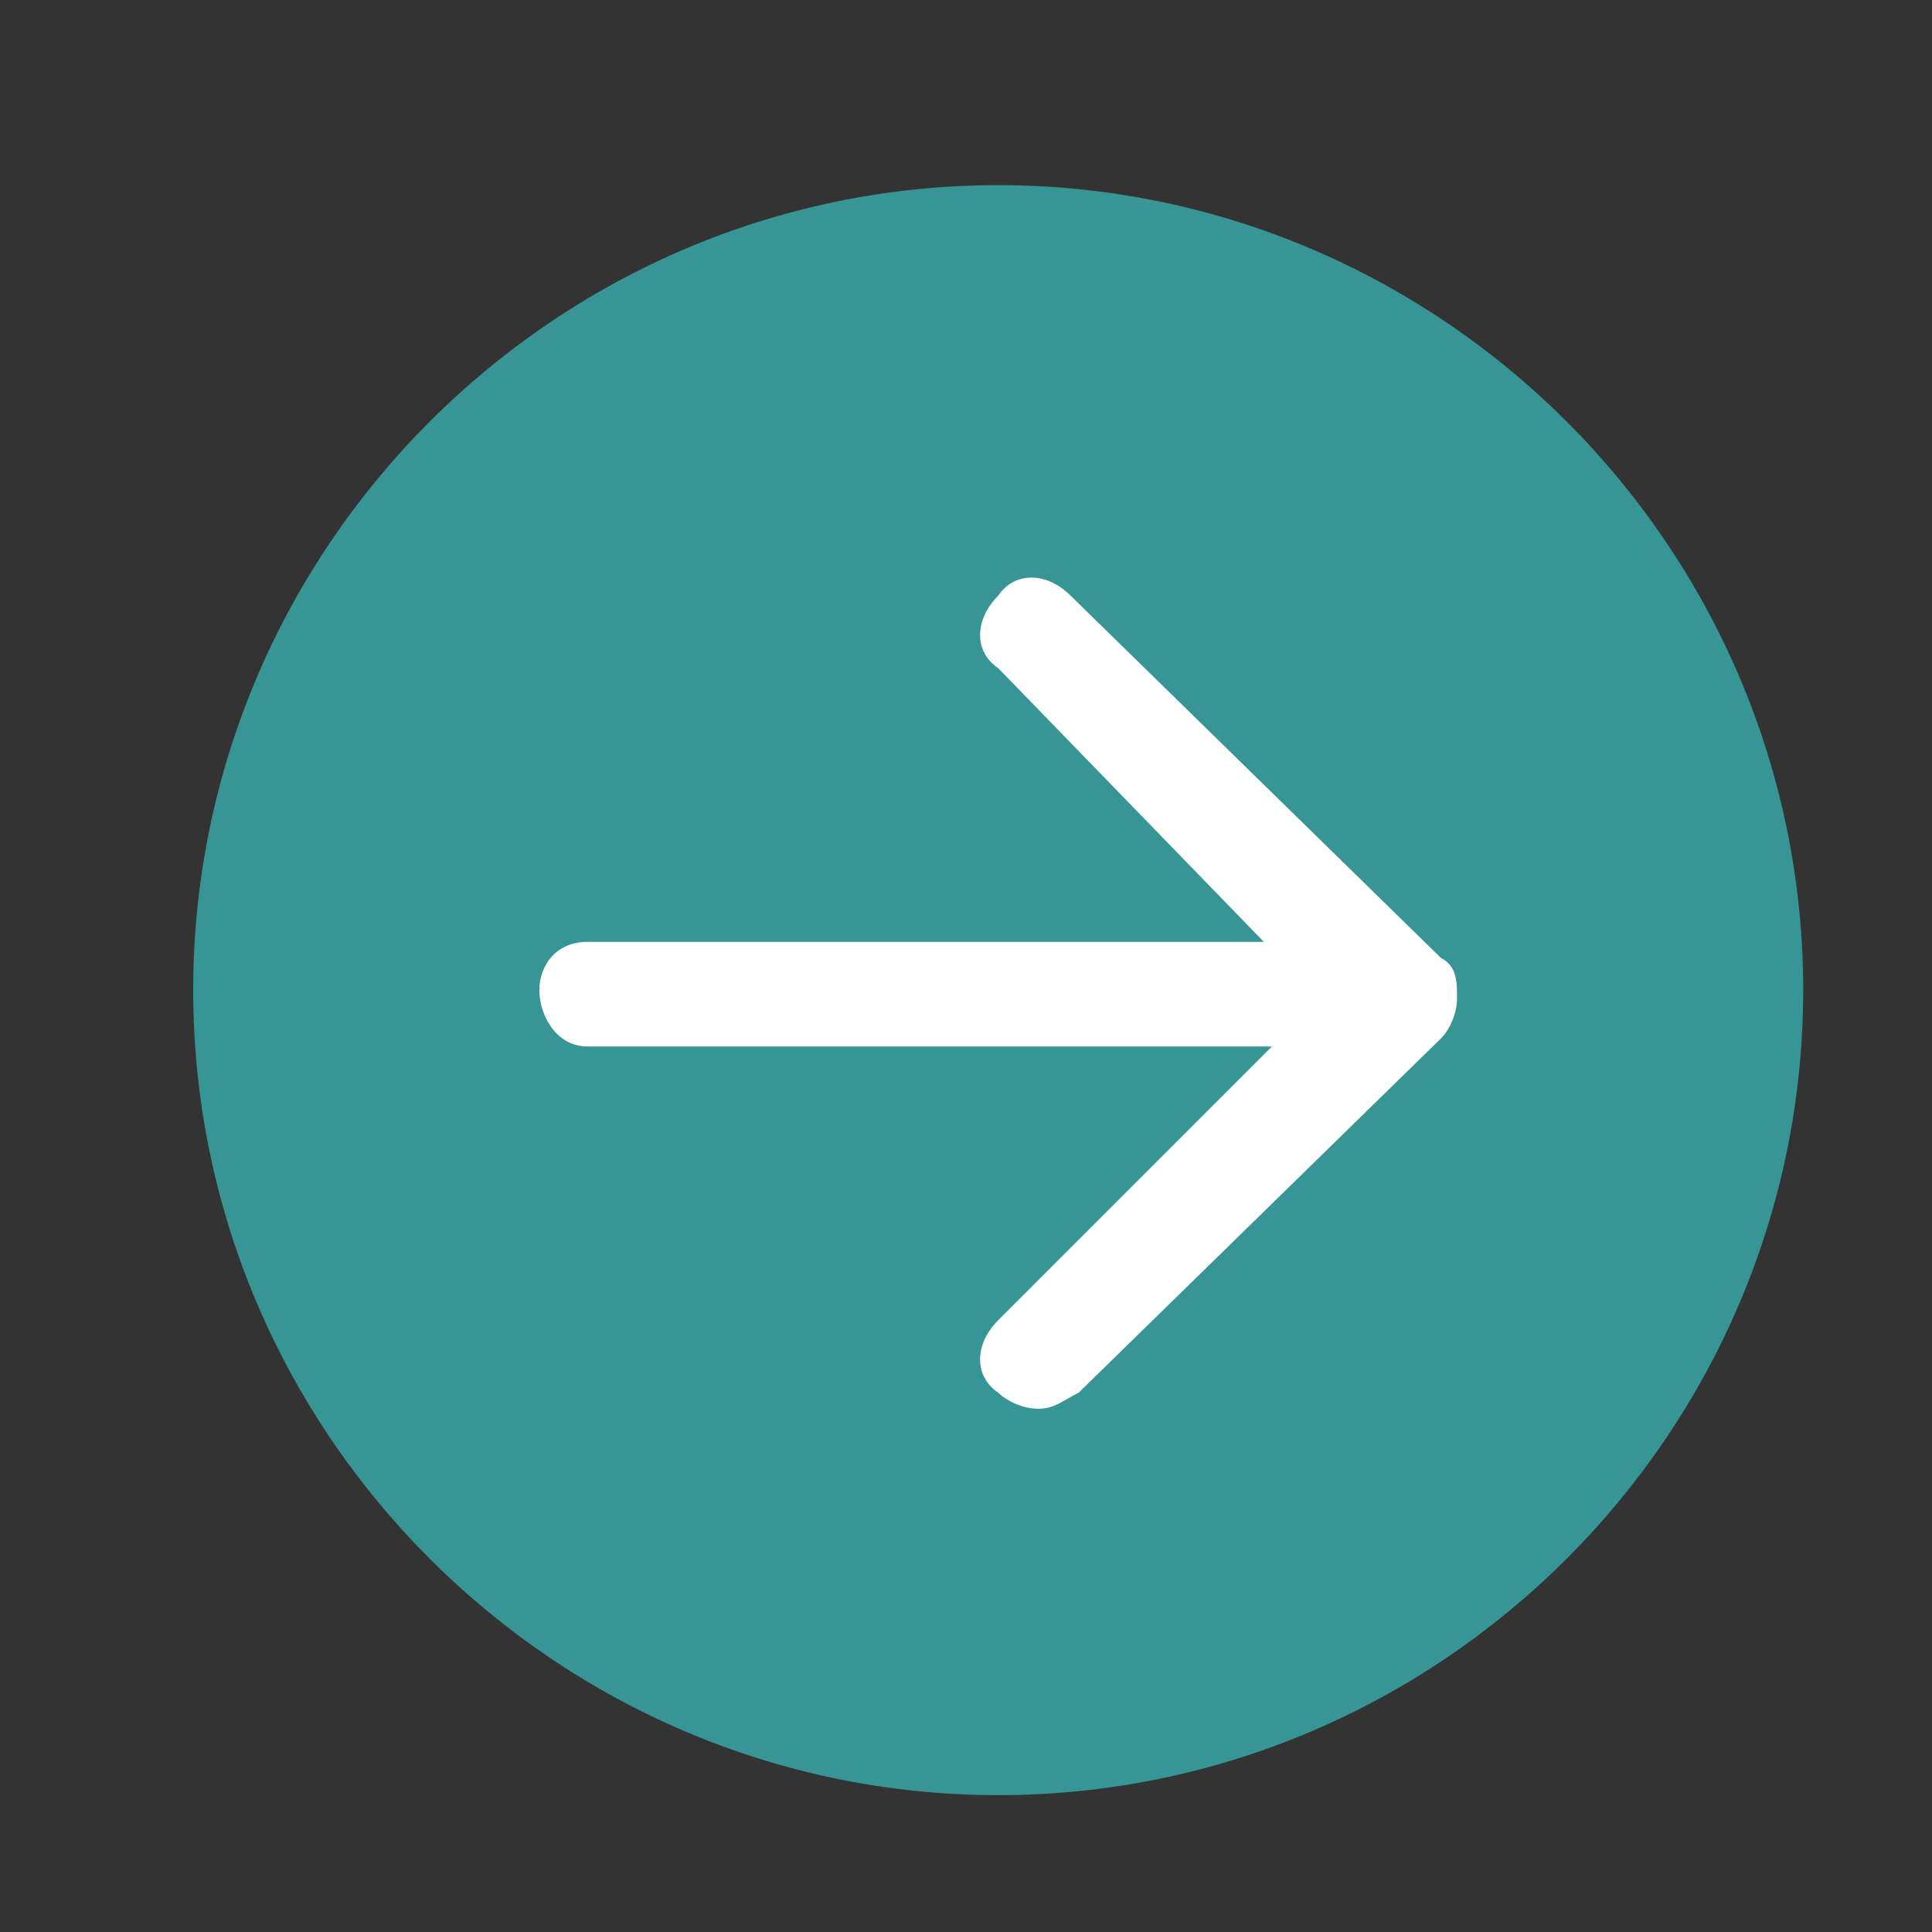 <?xml version="1.0" encoding="utf-8"?>
<!-- Generator: Adobe Illustrator 16.2.1, SVG Export Plug-In . SVG Version: 6.00 Build 0)  -->
<!DOCTYPE svg PUBLIC "-//W3C//DTD SVG 1.1//EN" "http://www.w3.org/Graphics/SVG/1.1/DTD/svg11.dtd">
<svg version="1.1" id="Laag_1" xmlns="http://www.w3.org/2000/svg" xmlns:xlink="http://www.w3.org/1999/xlink" x="0px" y="0px"
	 width="24px" height="24px" viewBox="0 0 24 24" style="enable-background:new 0 0 24 24;" xml:space="preserve">
<rect x="0" y="0" width="24" height="24" fill="#333333" stroke="none"/>
<style type="text/css">
<![CDATA[
	.st0{fill:#FFFFFF;}
	.st1{fill:#379596;}
]]>
</style>
<g>
	<ellipse class="st0" cx="12.7" cy="12.3" rx="6.2" ry="6.6"/>
	<path class="st1" d="M2.4,12.3c0-5.5,4.5-10,10-10c5.5,0,10,4.5,10,10c0,5.5-4.5,10-10,10C6.9,22.3,2.4,17.8,2.4,12.3z M13.3,7.4
		c-0.3-0.3-0.7-0.3-0.9,0c-0.3,0.3-0.3,0.7,0,0.9l3.3,3.4H7.3c-0.4,0-0.6,0.3-0.6,0.6S6.9,13,7.3,13h8.5l-3.4,3.4
		c-0.3,0.3-0.3,0.7,0,0.9c0.1,0.1,0.3,0.2,0.5,0.2c0.2,0,0.3-0.1,0.5-0.2l4.5-4.4c0.1-0.1,0.2-0.3,0.2-0.5c0-0.2,0-0.4-0.2-0.5
		L13.3,7.4z"/>
</g>
<g>
</g>
<g>
</g>
<g>
</g>
<g>
</g>
<g>
</g>
<g>
</g>
<g>
</g>
<g>
</g>
<g>
</g>
<g>
</g>
<g>
</g>
<g>
</g>
<g>
</g>
<g>
</g>
<g>
</g>
</svg>
